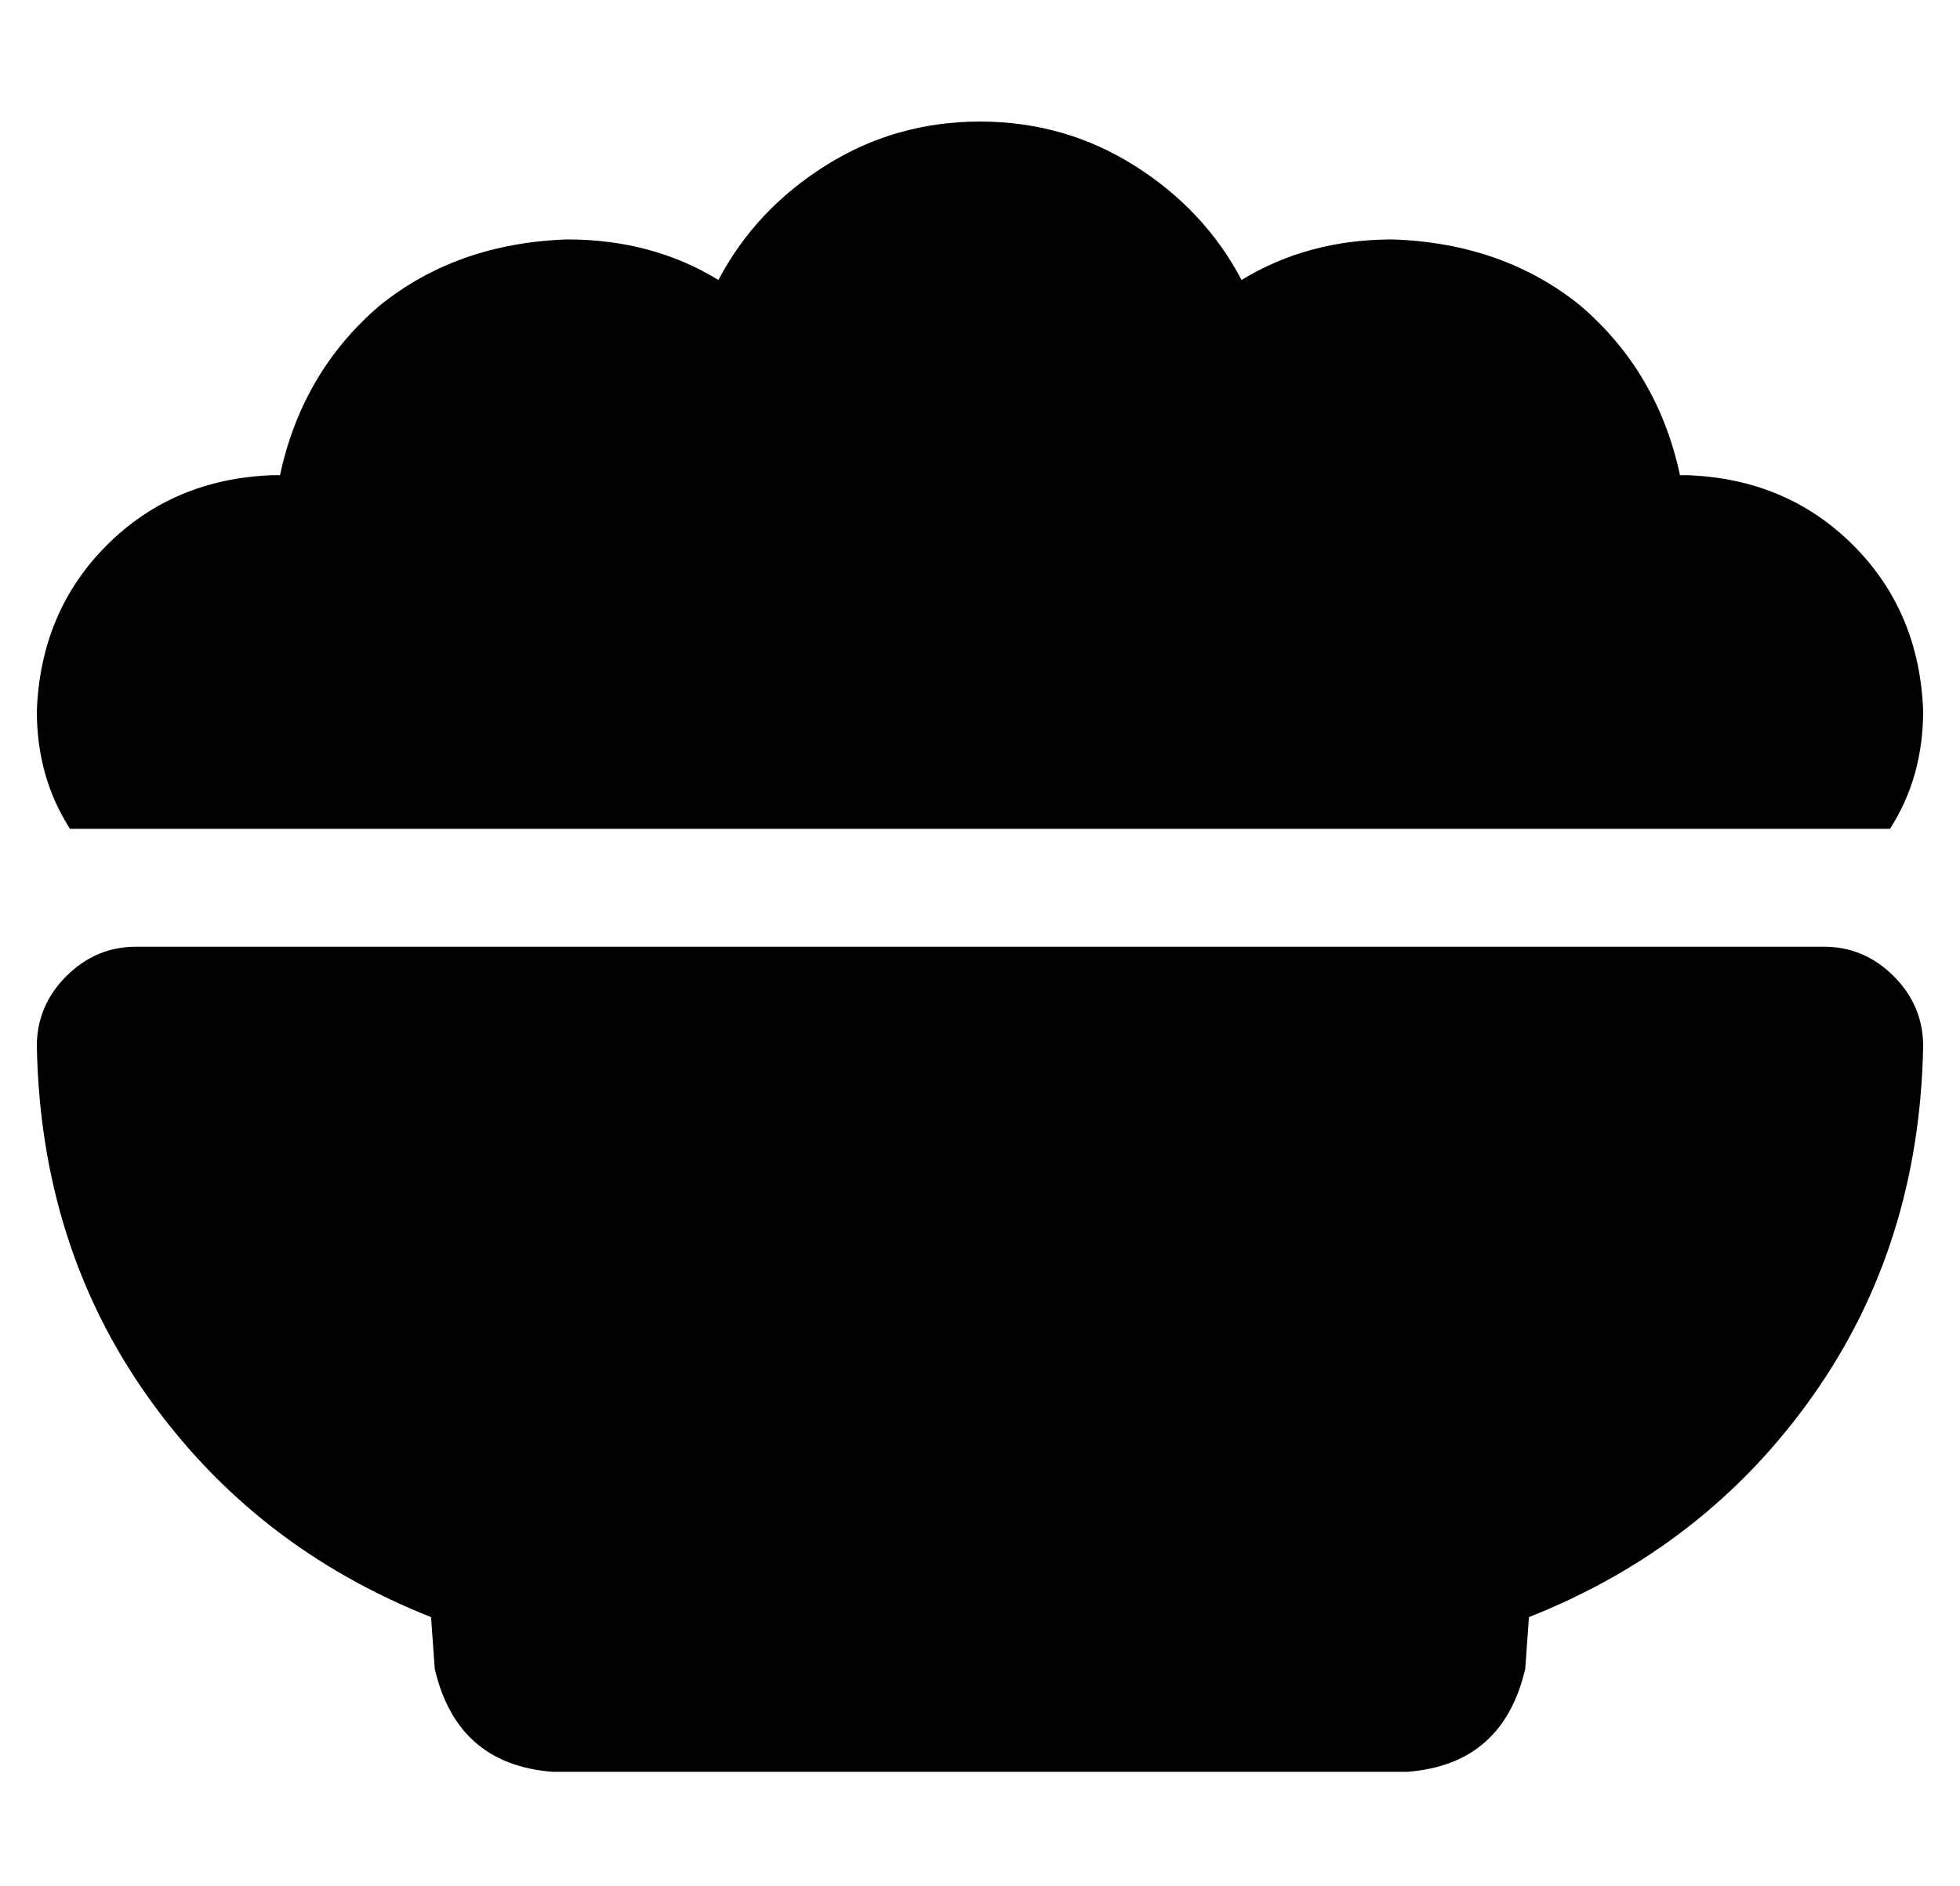 <?xml version="1.0" standalone="no"?>
<!DOCTYPE svg PUBLIC "-//W3C//DTD SVG 1.1//EN" "http://www.w3.org/Graphics/SVG/1.1/DTD/svg11.dtd" >
<svg xmlns="http://www.w3.org/2000/svg" xmlns:xlink="http://www.w3.org/1999/xlink" version="1.1" viewBox="-10 -40 532 512">
   <path fill="currentColor"
d="M0 153q1 -27 19 -45v0v0q18 -18 45 -19h1h1q6 -28 27 -46q21 -17 51 -18q23 0 41 11q10 -19 29 -31t42 -12t42 12t29 31q18 -11 41 -11q30 1 51 18q21 18 27 46h1h1q27 1 45 19t19 45q0 18 -9 32h-494v0q-9 -14 -9 -32v0zM0 244q0 -11 8 -19v0v0q8 -8 19 -8h458v0
q11 0 19 8t8 19q-1 54 -30 95t-77 60l-1 14v0q-6 26 -32 28h-232v0q-26 -2 -32 -28l-1 -14v0q-48 -19 -77 -60t-30 -95v0z" />
</svg>
